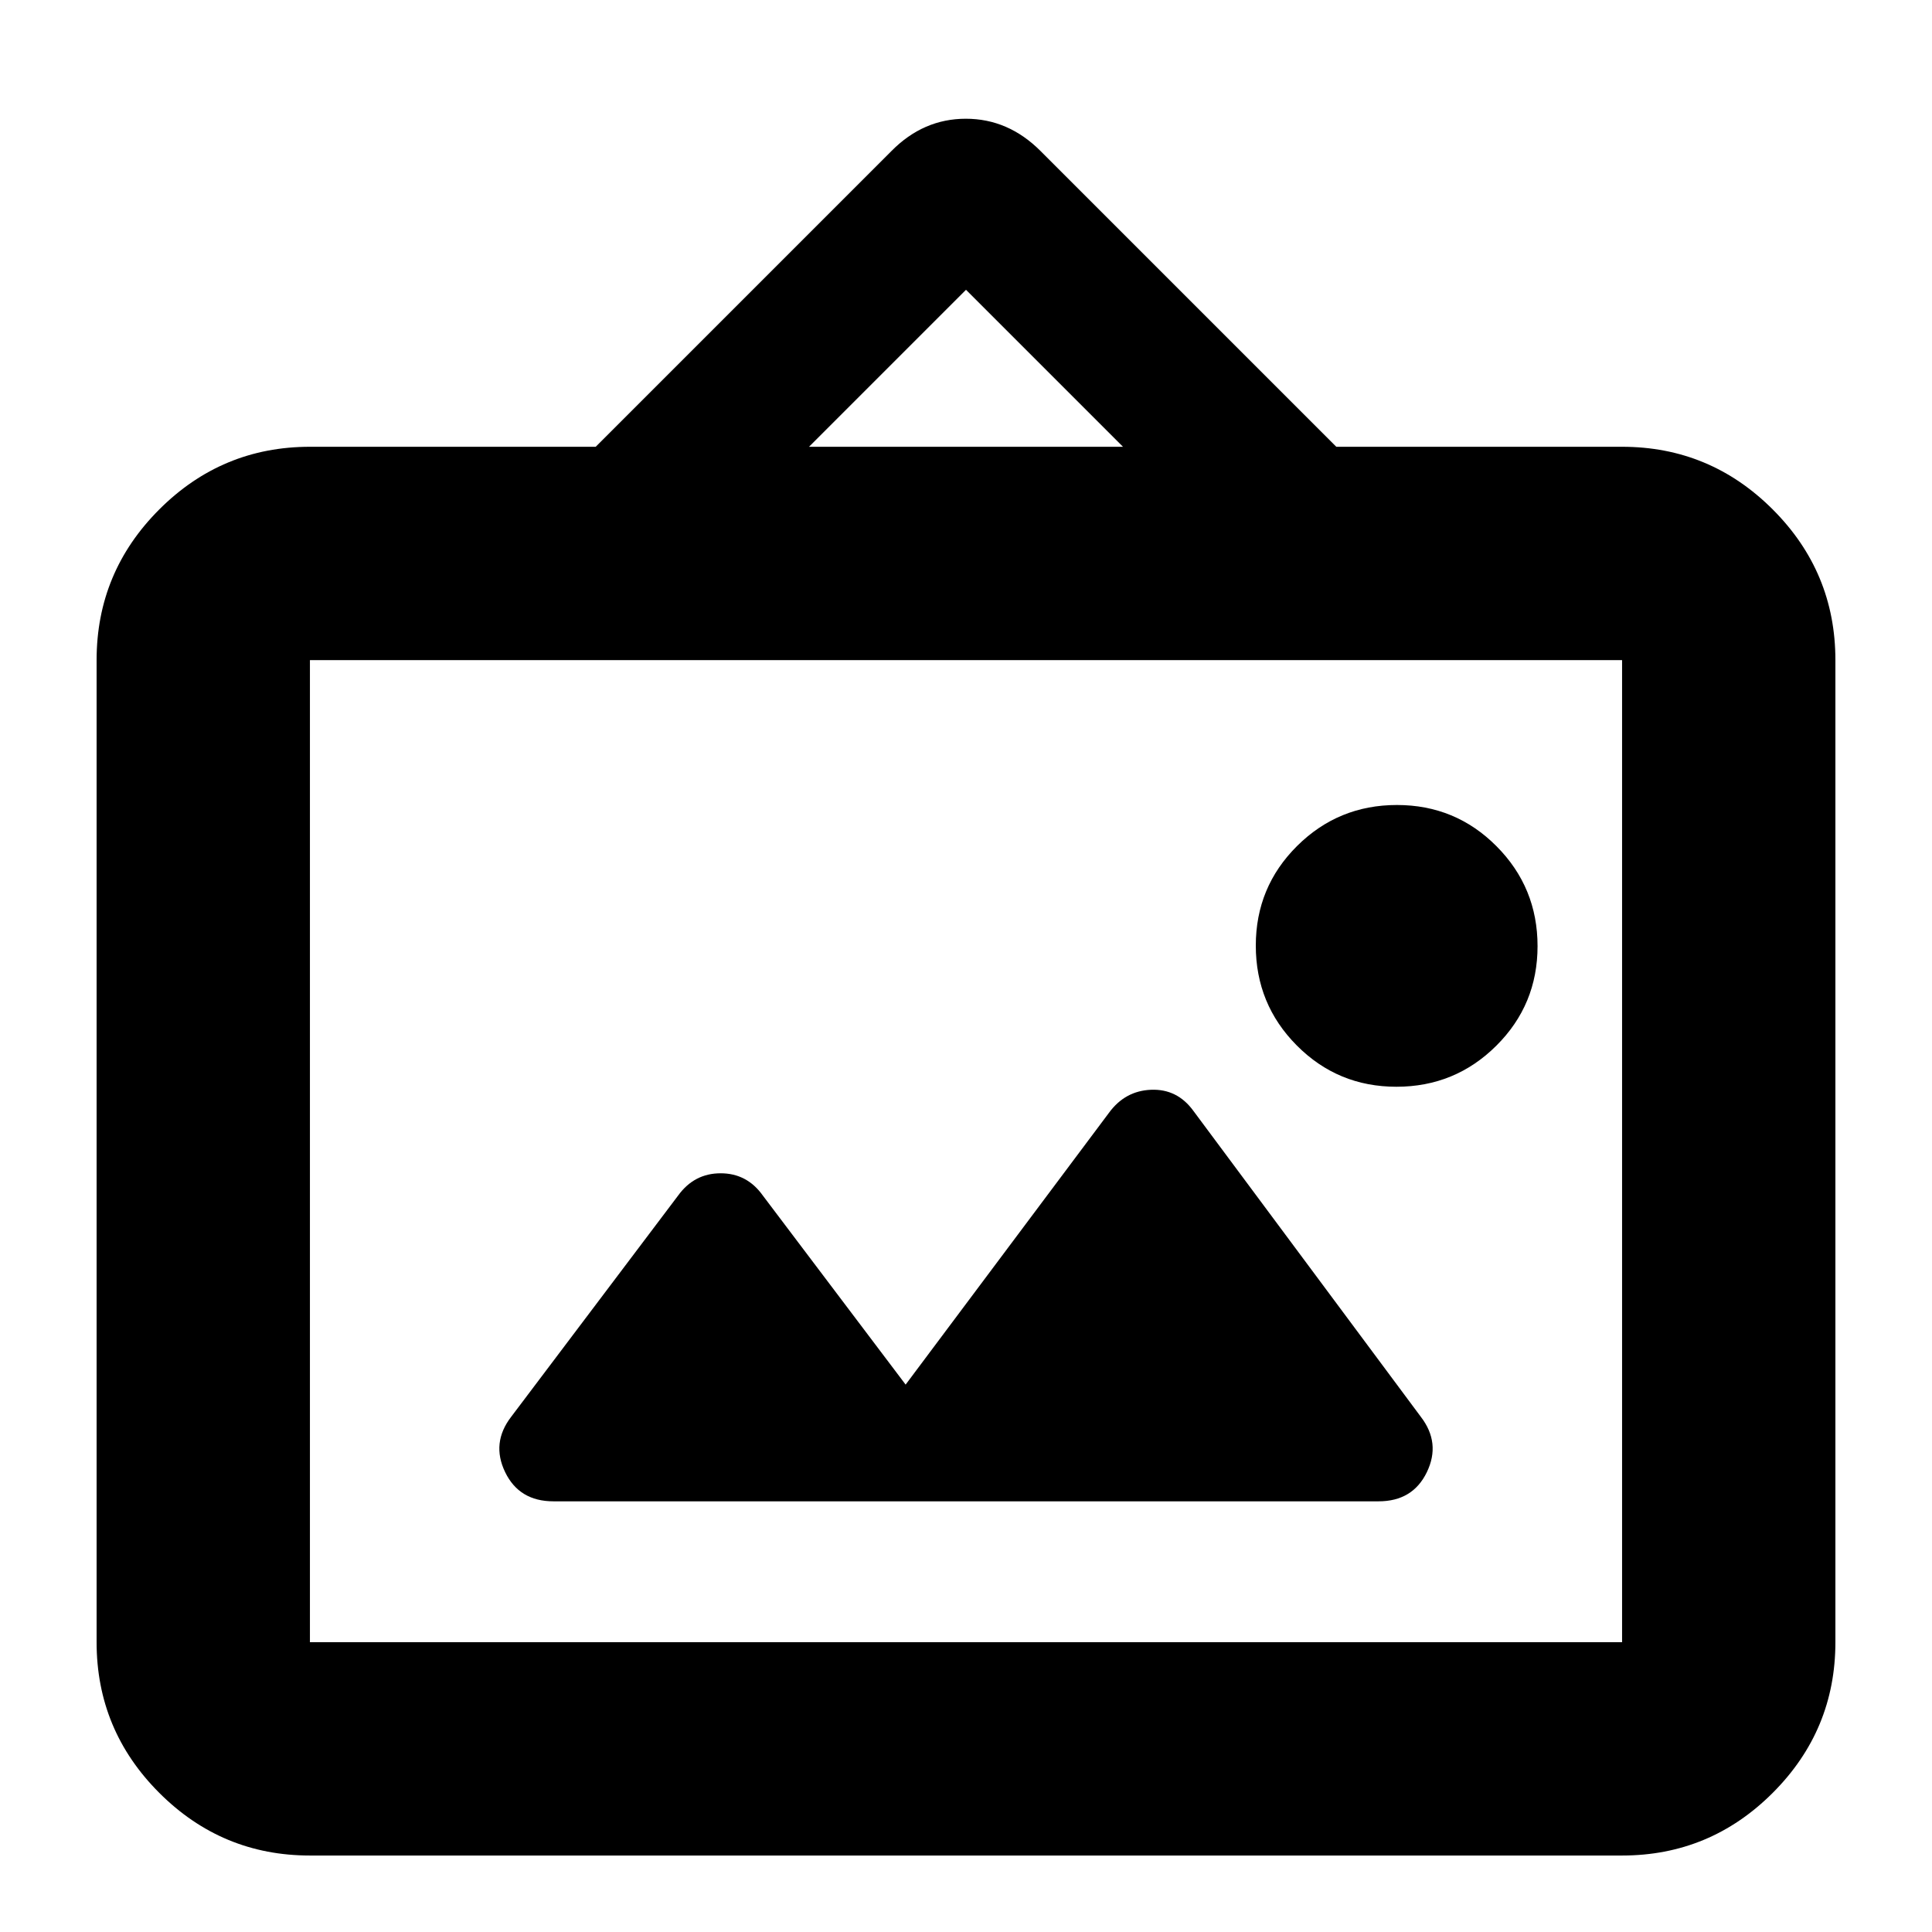 <svg xmlns="http://www.w3.org/2000/svg" height="24" viewBox="0 -960 960 960" width="24"><path d="M154-38q-43.72 0-74.86-31.14T48-144v-488q0-43.72 31.14-74.86T154-738h142l147-147q15.82-16 36.91-16Q501-901 517-885l147 147h142q43.72 0 74.86 31.14T912-632v488q0 43.72-31.14 74.86T806-38H154Zm0-106h652v-488H154v488Zm296-128-71-94q-7.85-11-20.92-11Q345-377 337-366l-83 110q-10 13-3 27.5t24 14.5h410q17 0 24-14.5t-3-27.5L593-408q-8-11-21-10.5T551-407L450-272Zm243.88-148q29.12 0 49.62-20.38 20.5-20.38 20.5-49.5t-20.38-49.62q-20.38-20.5-49.5-20.5t-49.62 20.38q-20.5 20.38-20.5 49.5t20.38 49.62q20.38 20.5 49.5 20.5ZM402-738h156l-78-78-78 78ZM154-144v-488 488Z"/></svg>